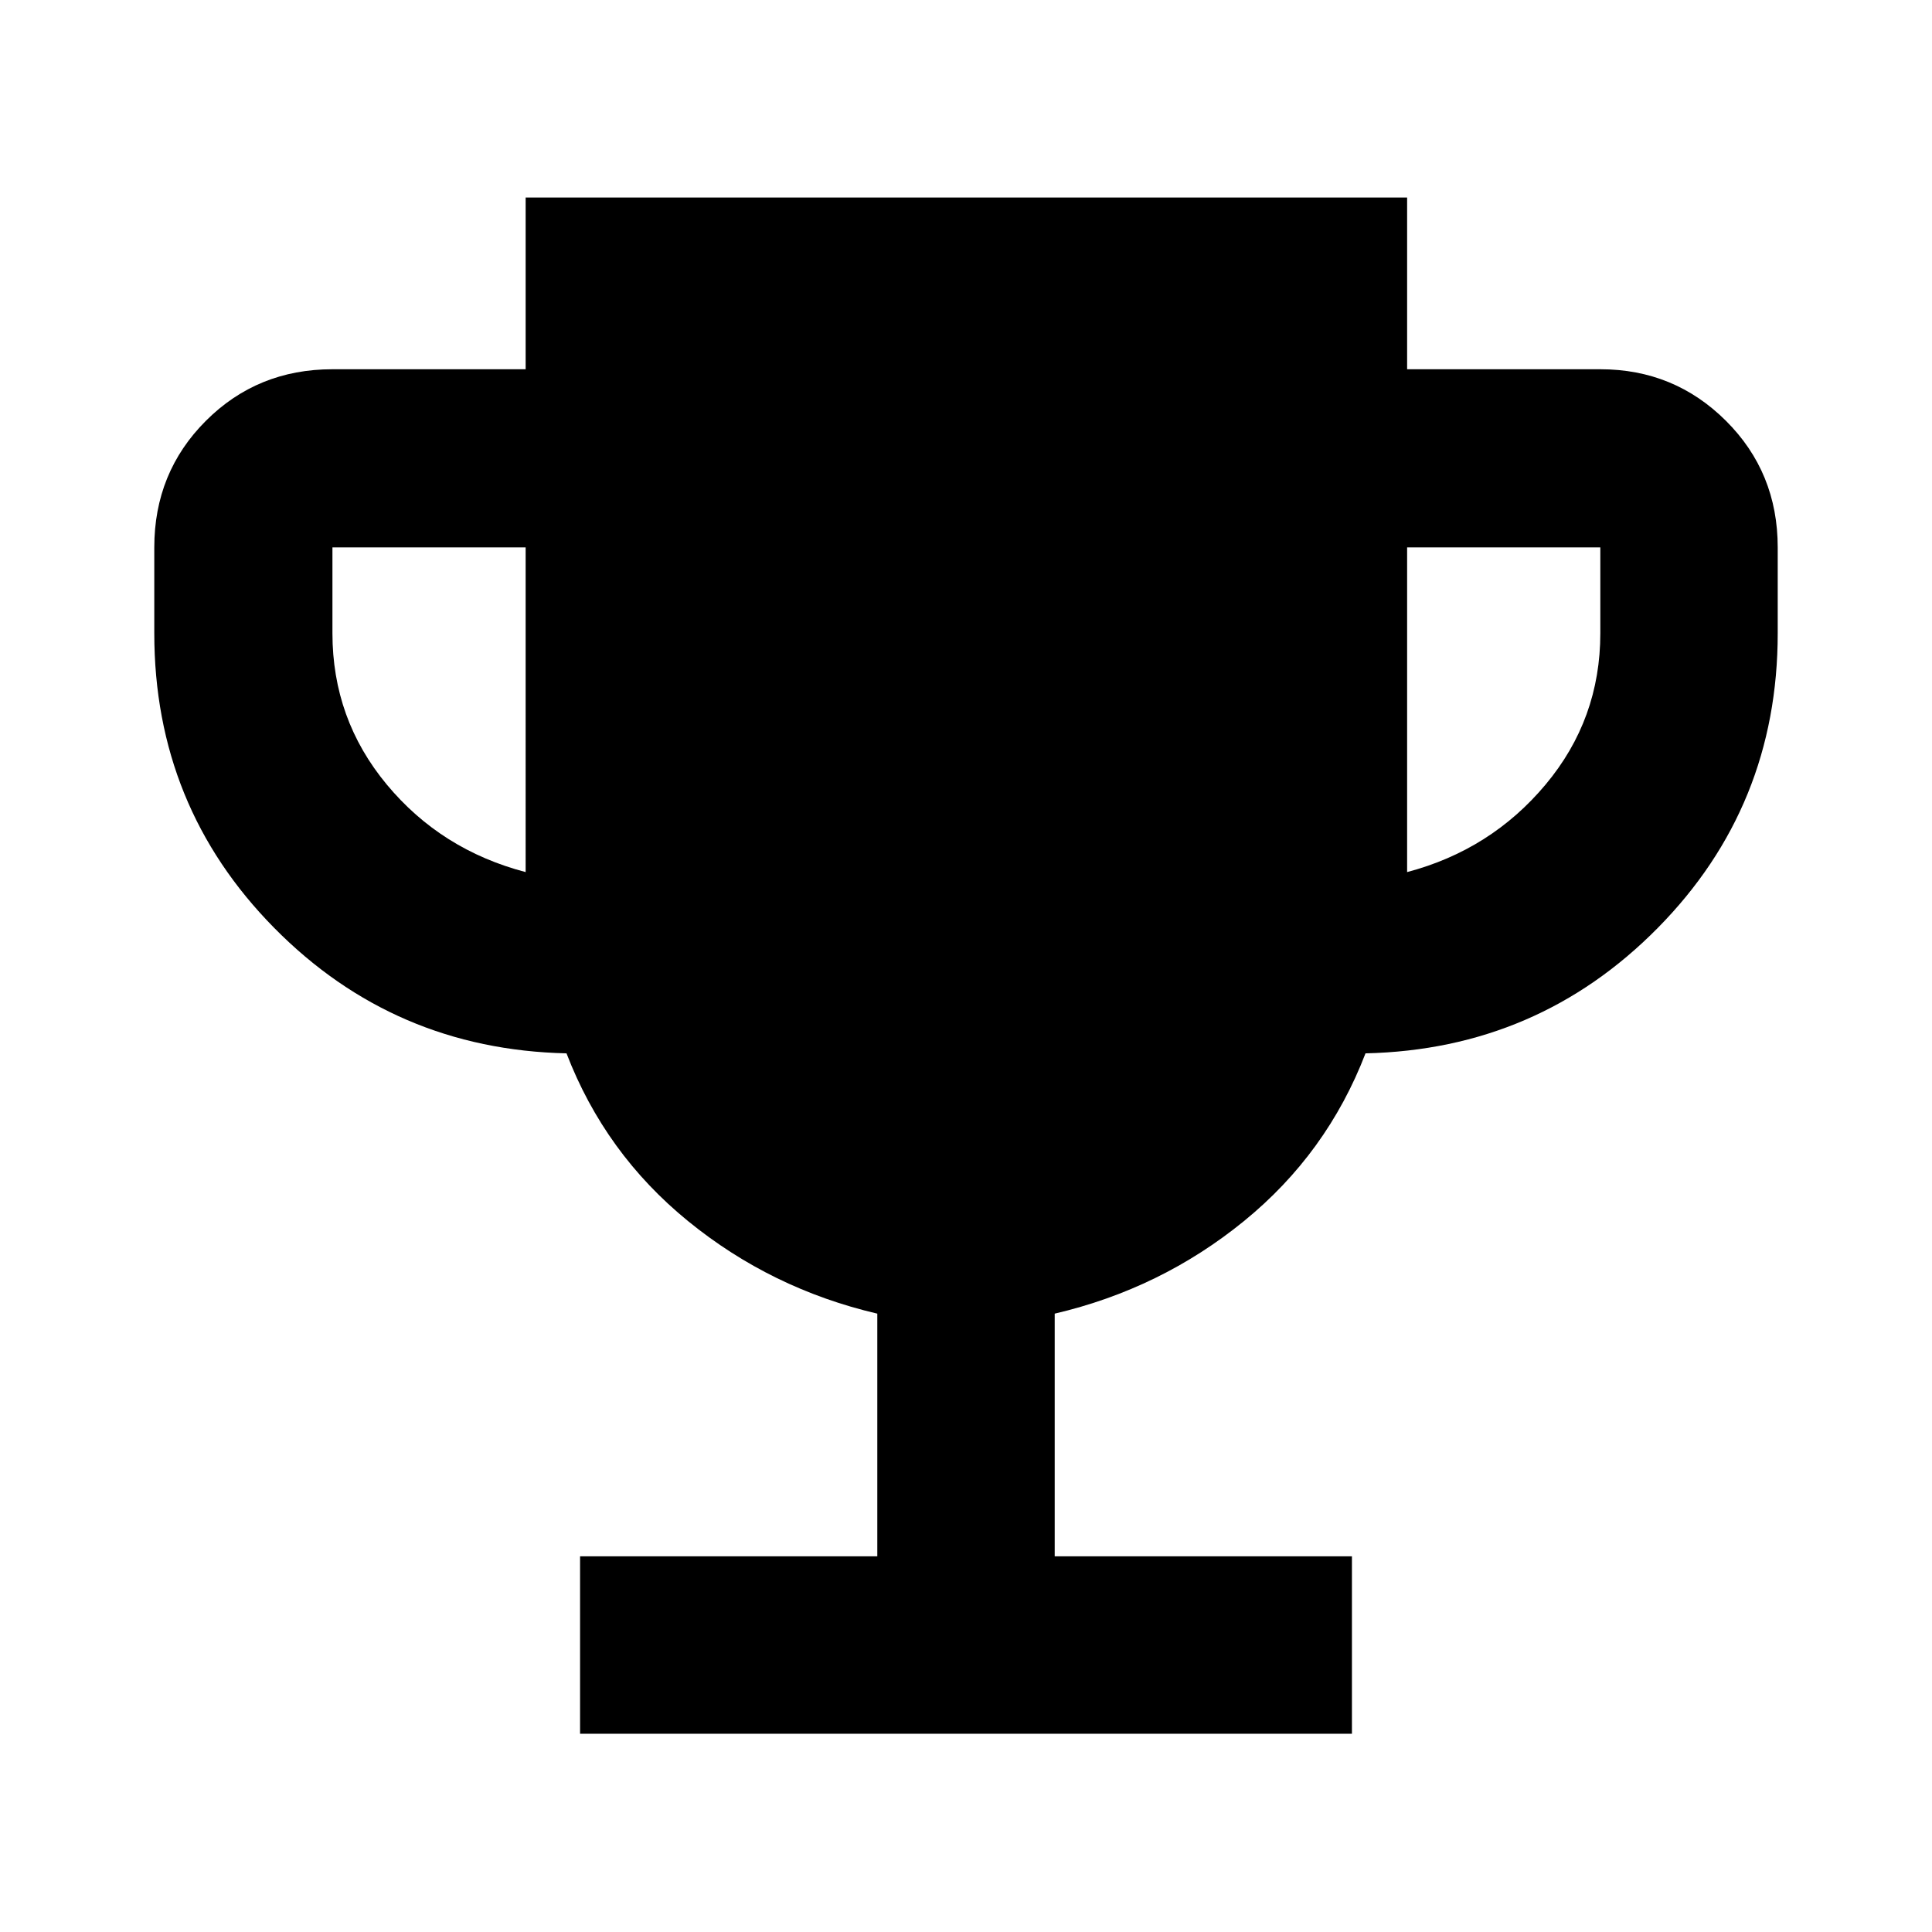 <svg xmlns="http://www.w3.org/2000/svg" height="40" viewBox="0 -960 960 960" width="40"><path d="M288.232-98.52v-88.146h147.695V-307.26q-52.71-12.319-94.014-45.964-41.305-33.645-60.421-83.37-85.638-1.927-145.233-62.328-59.594-60.402-59.594-146.411V-688q0-37.262 25.63-62.892 25.631-25.631 62.892-25.631h96.001v-85.333h438.001v85.333h96.001q36.71 0 62.428 25.631 25.717 25.63 25.717 62.892v42.667q0 86.009-59.594 146.411-59.595 60.401-145.233 62.328-19.116 49.725-60.421 83.37-41.304 33.645-94.014 45.964v120.594h147.695v88.145H288.232Zm-27.044-428.147V-688h-96.001v42.667q0 42.666 27 75.166t69.001 43.5Zm438.001 0q41.624-11 68.812-43.5 27.189-32.5 27.189-75.166V-688h-96.001v161.333Z"/></svg>